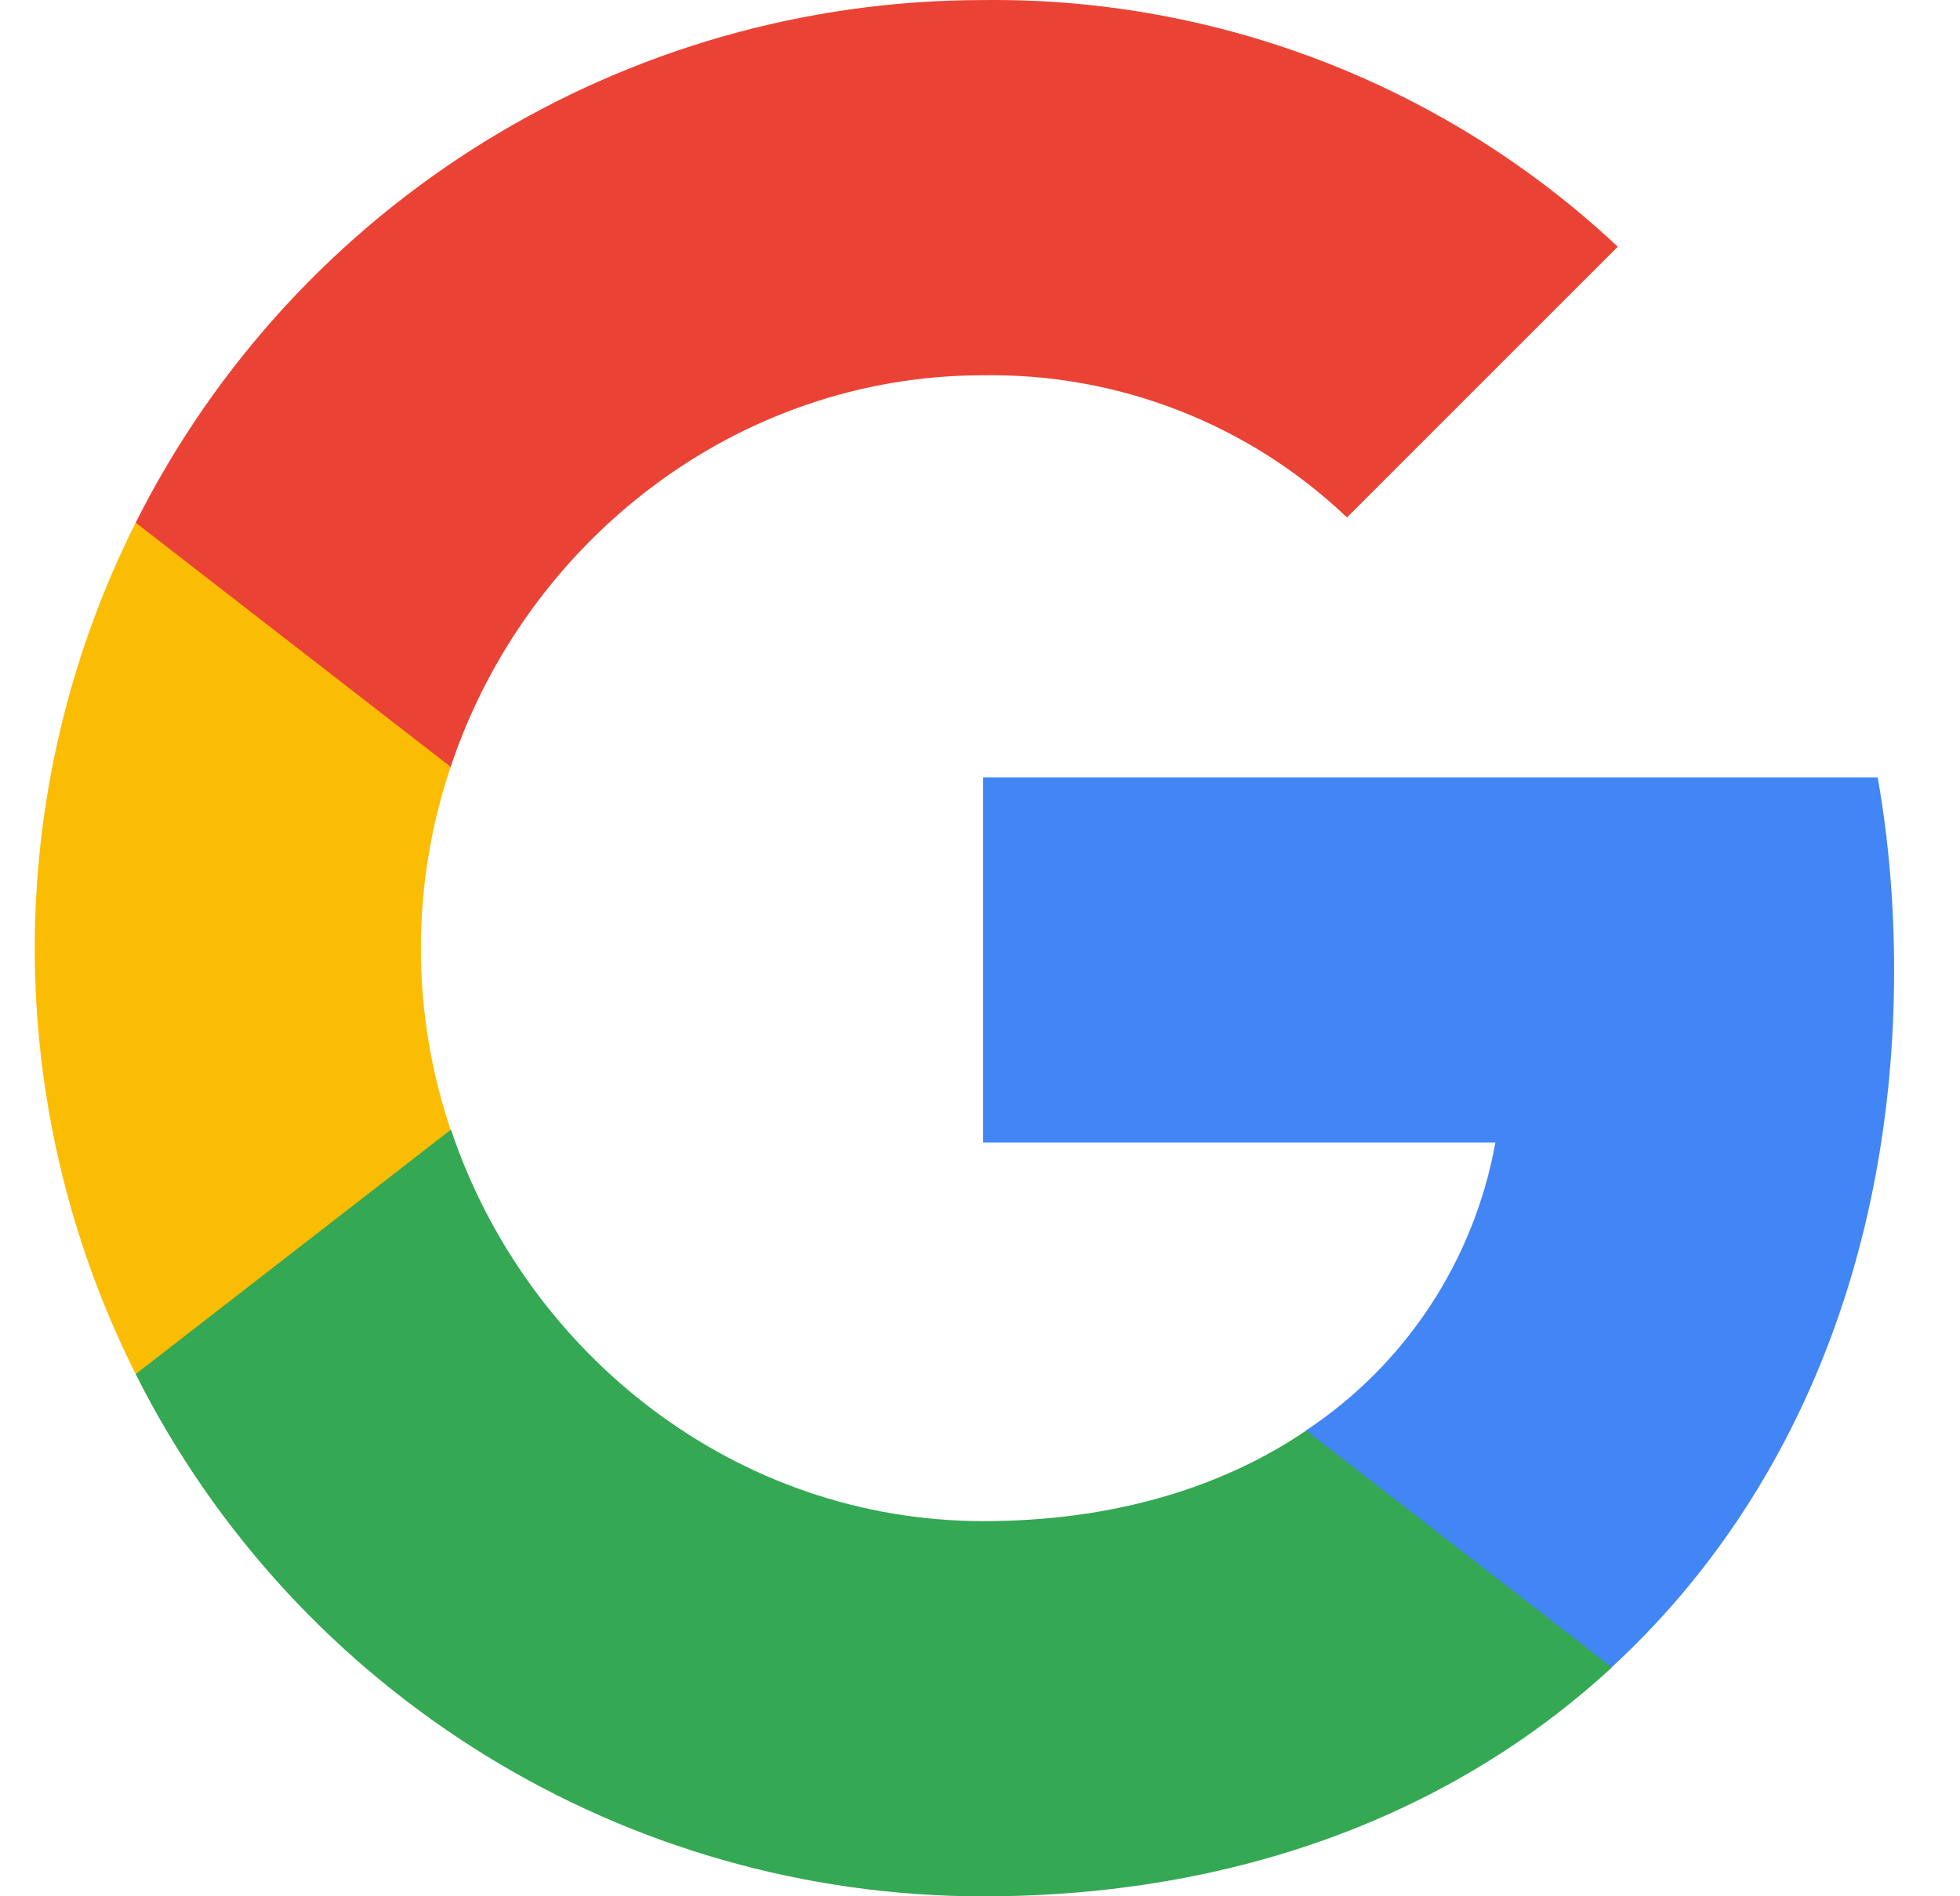<svg width="31" height="30" viewBox="0 0 31 30" fill="none" xmlns="http://www.w3.org/2000/svg">
<g clip-path="url(#clip0_1_59)">
<path d="M29.958 15.346C29.958 14.326 29.875 13.301 29.698 12.298H15.55V18.074H23.652C23.316 19.937 22.236 21.585 20.654 22.632V26.38H25.488C28.326 23.767 29.958 19.909 29.958 15.346Z" fill="#4285F4"/>
<path d="M15.55 30.001C19.596 30.001 23.007 28.673 25.493 26.38L20.659 22.632C19.314 23.547 17.578 24.065 15.556 24.065C11.642 24.065 8.324 21.425 7.134 17.875H2.146V21.739C4.692 26.804 9.879 30.001 15.55 30.001Z" fill="#34A853"/>
<path d="M7.128 17.875C6.5 16.012 6.5 13.995 7.128 12.132V8.268H2.146C0.018 12.507 0.018 17.5 2.146 21.739L7.128 17.875Z" fill="#FBBC04"/>
<path d="M15.55 5.937C17.689 5.904 19.755 6.709 21.304 8.186L25.587 3.903C22.875 1.357 19.276 -0.043 15.55 0.001C9.879 0.001 4.692 3.198 2.146 8.269L7.128 12.132C8.313 8.577 11.637 5.937 15.55 5.937Z" fill="#EA4335"/>
</g>
<defs>
<clipPath id="clip0_1_59">
<rect width="30" height="30" fill="white" transform="translate(0.25)"/>
</clipPath>
</defs>
</svg>
